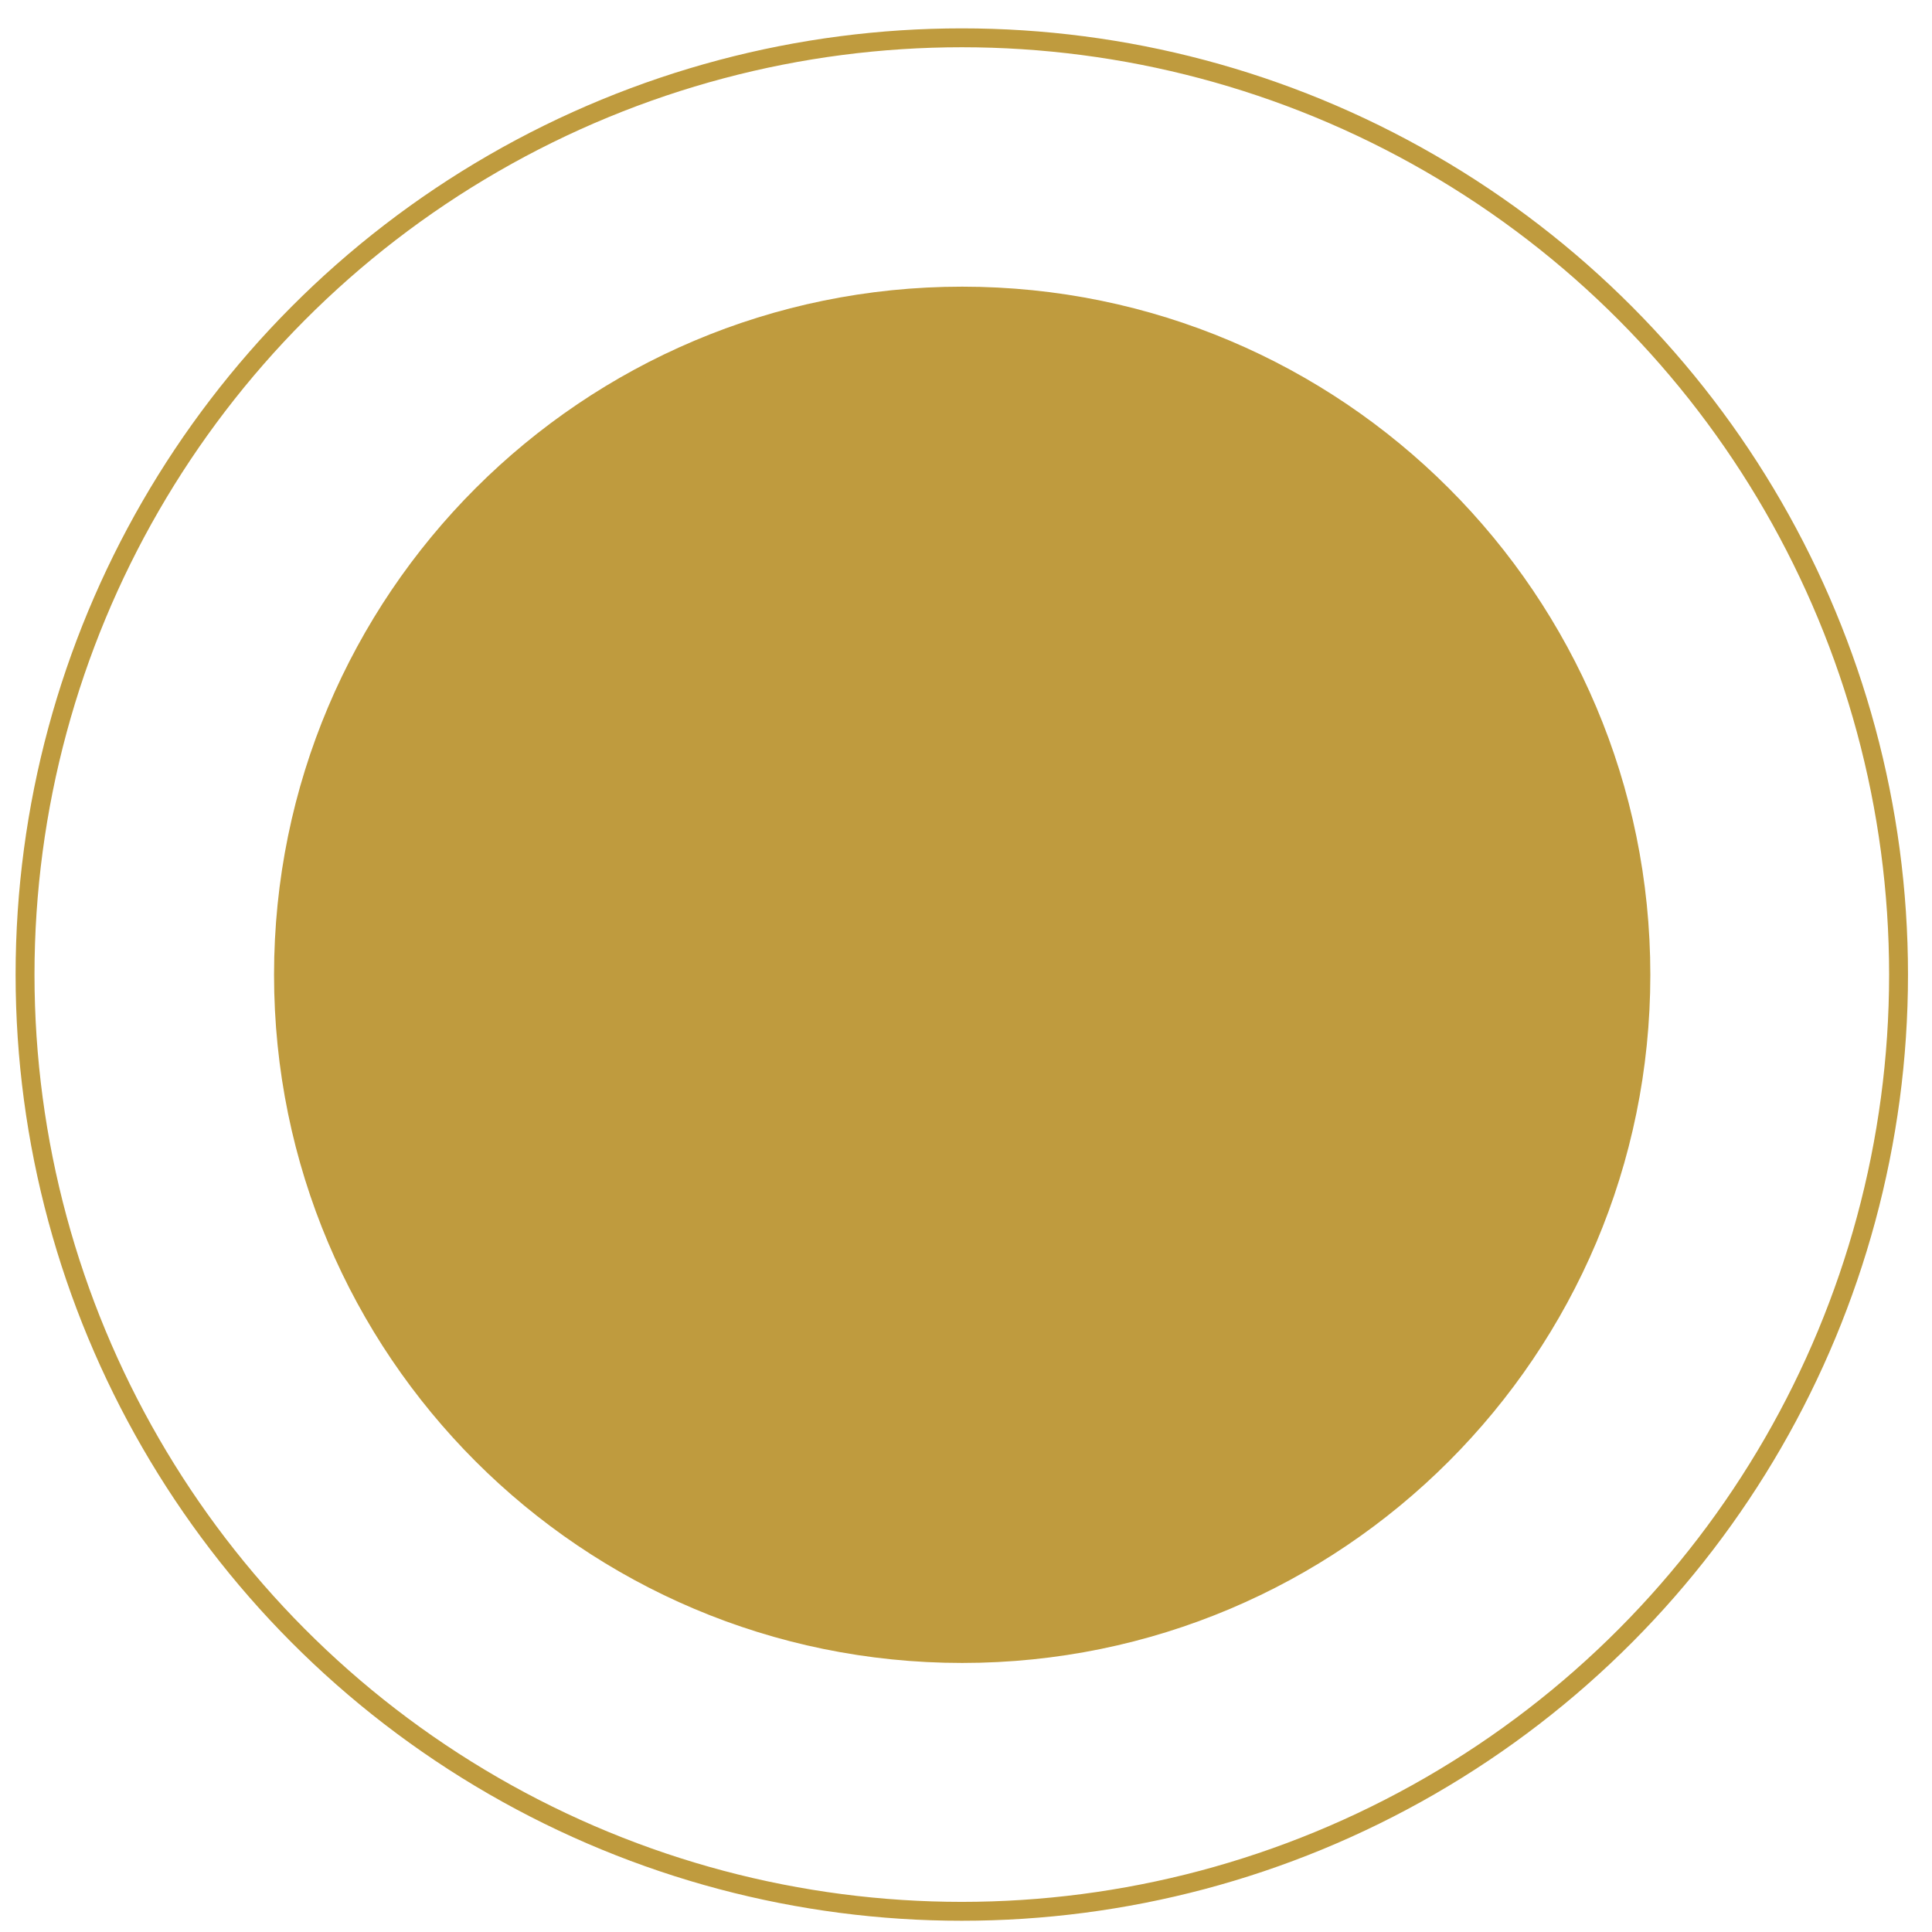 <svg width="58" height="58" viewBox="0 0 58 58" fill="none" xmlns="http://www.w3.org/2000/svg">
<path d="M48.977 29.264C48.977 40.36 39.981 49.356 28.885 49.356C17.789 49.356 8.794 40.36 8.794 29.264C8.794 18.168 17.789 9.173 28.885 9.173C39.981 9.173 48.977 18.168 48.977 29.264Z" fill="#BF9B3E" stroke="#BF9B3E" stroke-width="1.134"/>
<circle cx="28.874" cy="29.257" r="28.122" stroke="#BF9B3E" stroke-width="0.567"/>
</svg>
